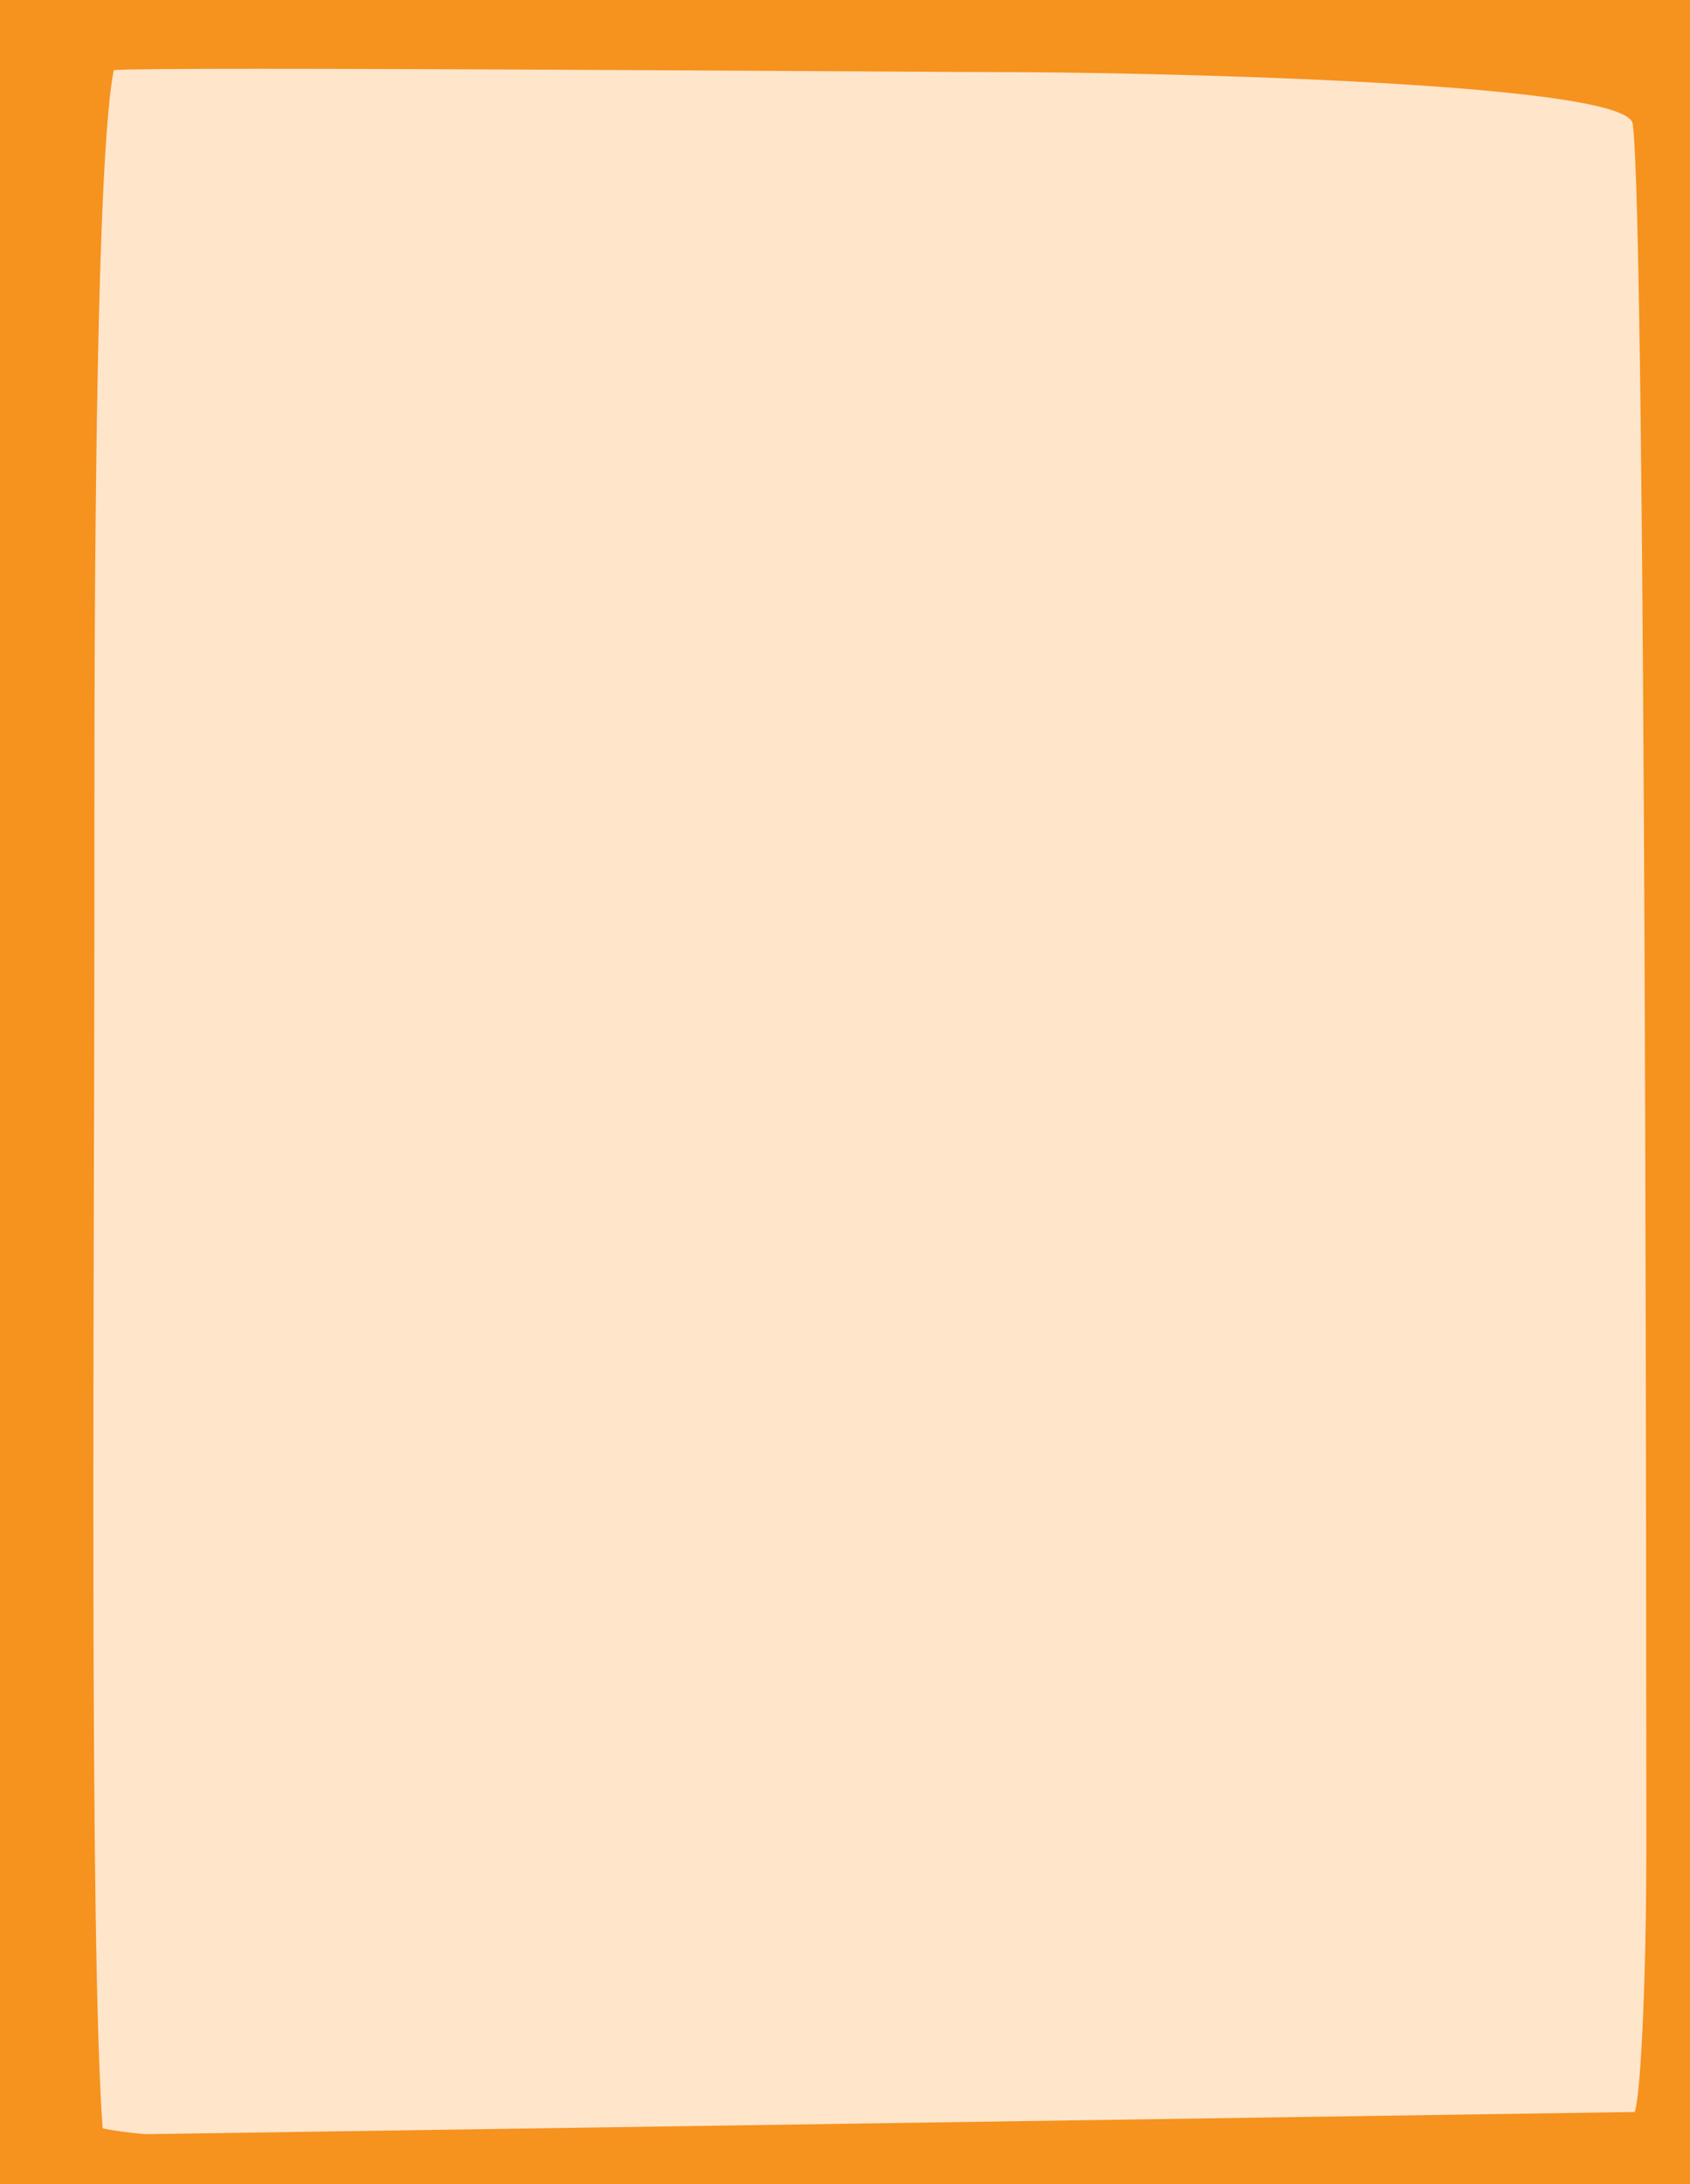 <?xml version="1.0" encoding="utf-8"?>
<!-- Generator: Adobe Illustrator 25.4.2, SVG Export Plug-In . SVG Version: 6.00 Build 0)  -->
<svg version="1.1" id="Capa_1" xmlns="http://www.w3.org/2000/svg" xmlns:xlink="http://www.w3.org/1999/xlink" x="0px" y="0px"
	 viewBox="0 0 820 1059.2" style="enable-background:new 0 0 820 1059.2;" xml:space="preserve">
<style type="text/css">
	.st0{fill:#F6921E;}
	.st1{clip-path:url(#SVGID_00000152242823513138838610000005099403983371644590_);fill:#FFE5CA;}
</style>
<rect class="st0" width="820" height="1059.2"/>
<g>
	<g>
		<g>
			<defs>
				<rect id="SVGID_1_" width="820" height="1060"/>
			</defs>
			<clipPath id="SVGID_00000002343512838566912280000006119533069593528971_">
				<use xlink:href="#SVGID_1_"  style="overflow:visible;"/>
			</clipPath>
			<path style="clip-path:url(#SVGID_00000002343512838566912280000006119533069593528971_);fill:#FFE5CA;" d="M55.2,34
				c19.9-1.9,398.4,1,438.2,1s295.7,3.7,298.8,25c6.6,46.3,6.6,762.5,6.6,839.9c0,55.7-2.7,125.9-6.6,125.9s-660,24.8-742.4,6.3
				c-6.6-89-4-419.4-4-591.8C45.9,386,44.6,86.4,55.2,34"/>
		</g>
	</g>
</g>
<polygon class="st0" points="0,1036 0,1060 820,1060 820,1023.8 "/>
</svg>
